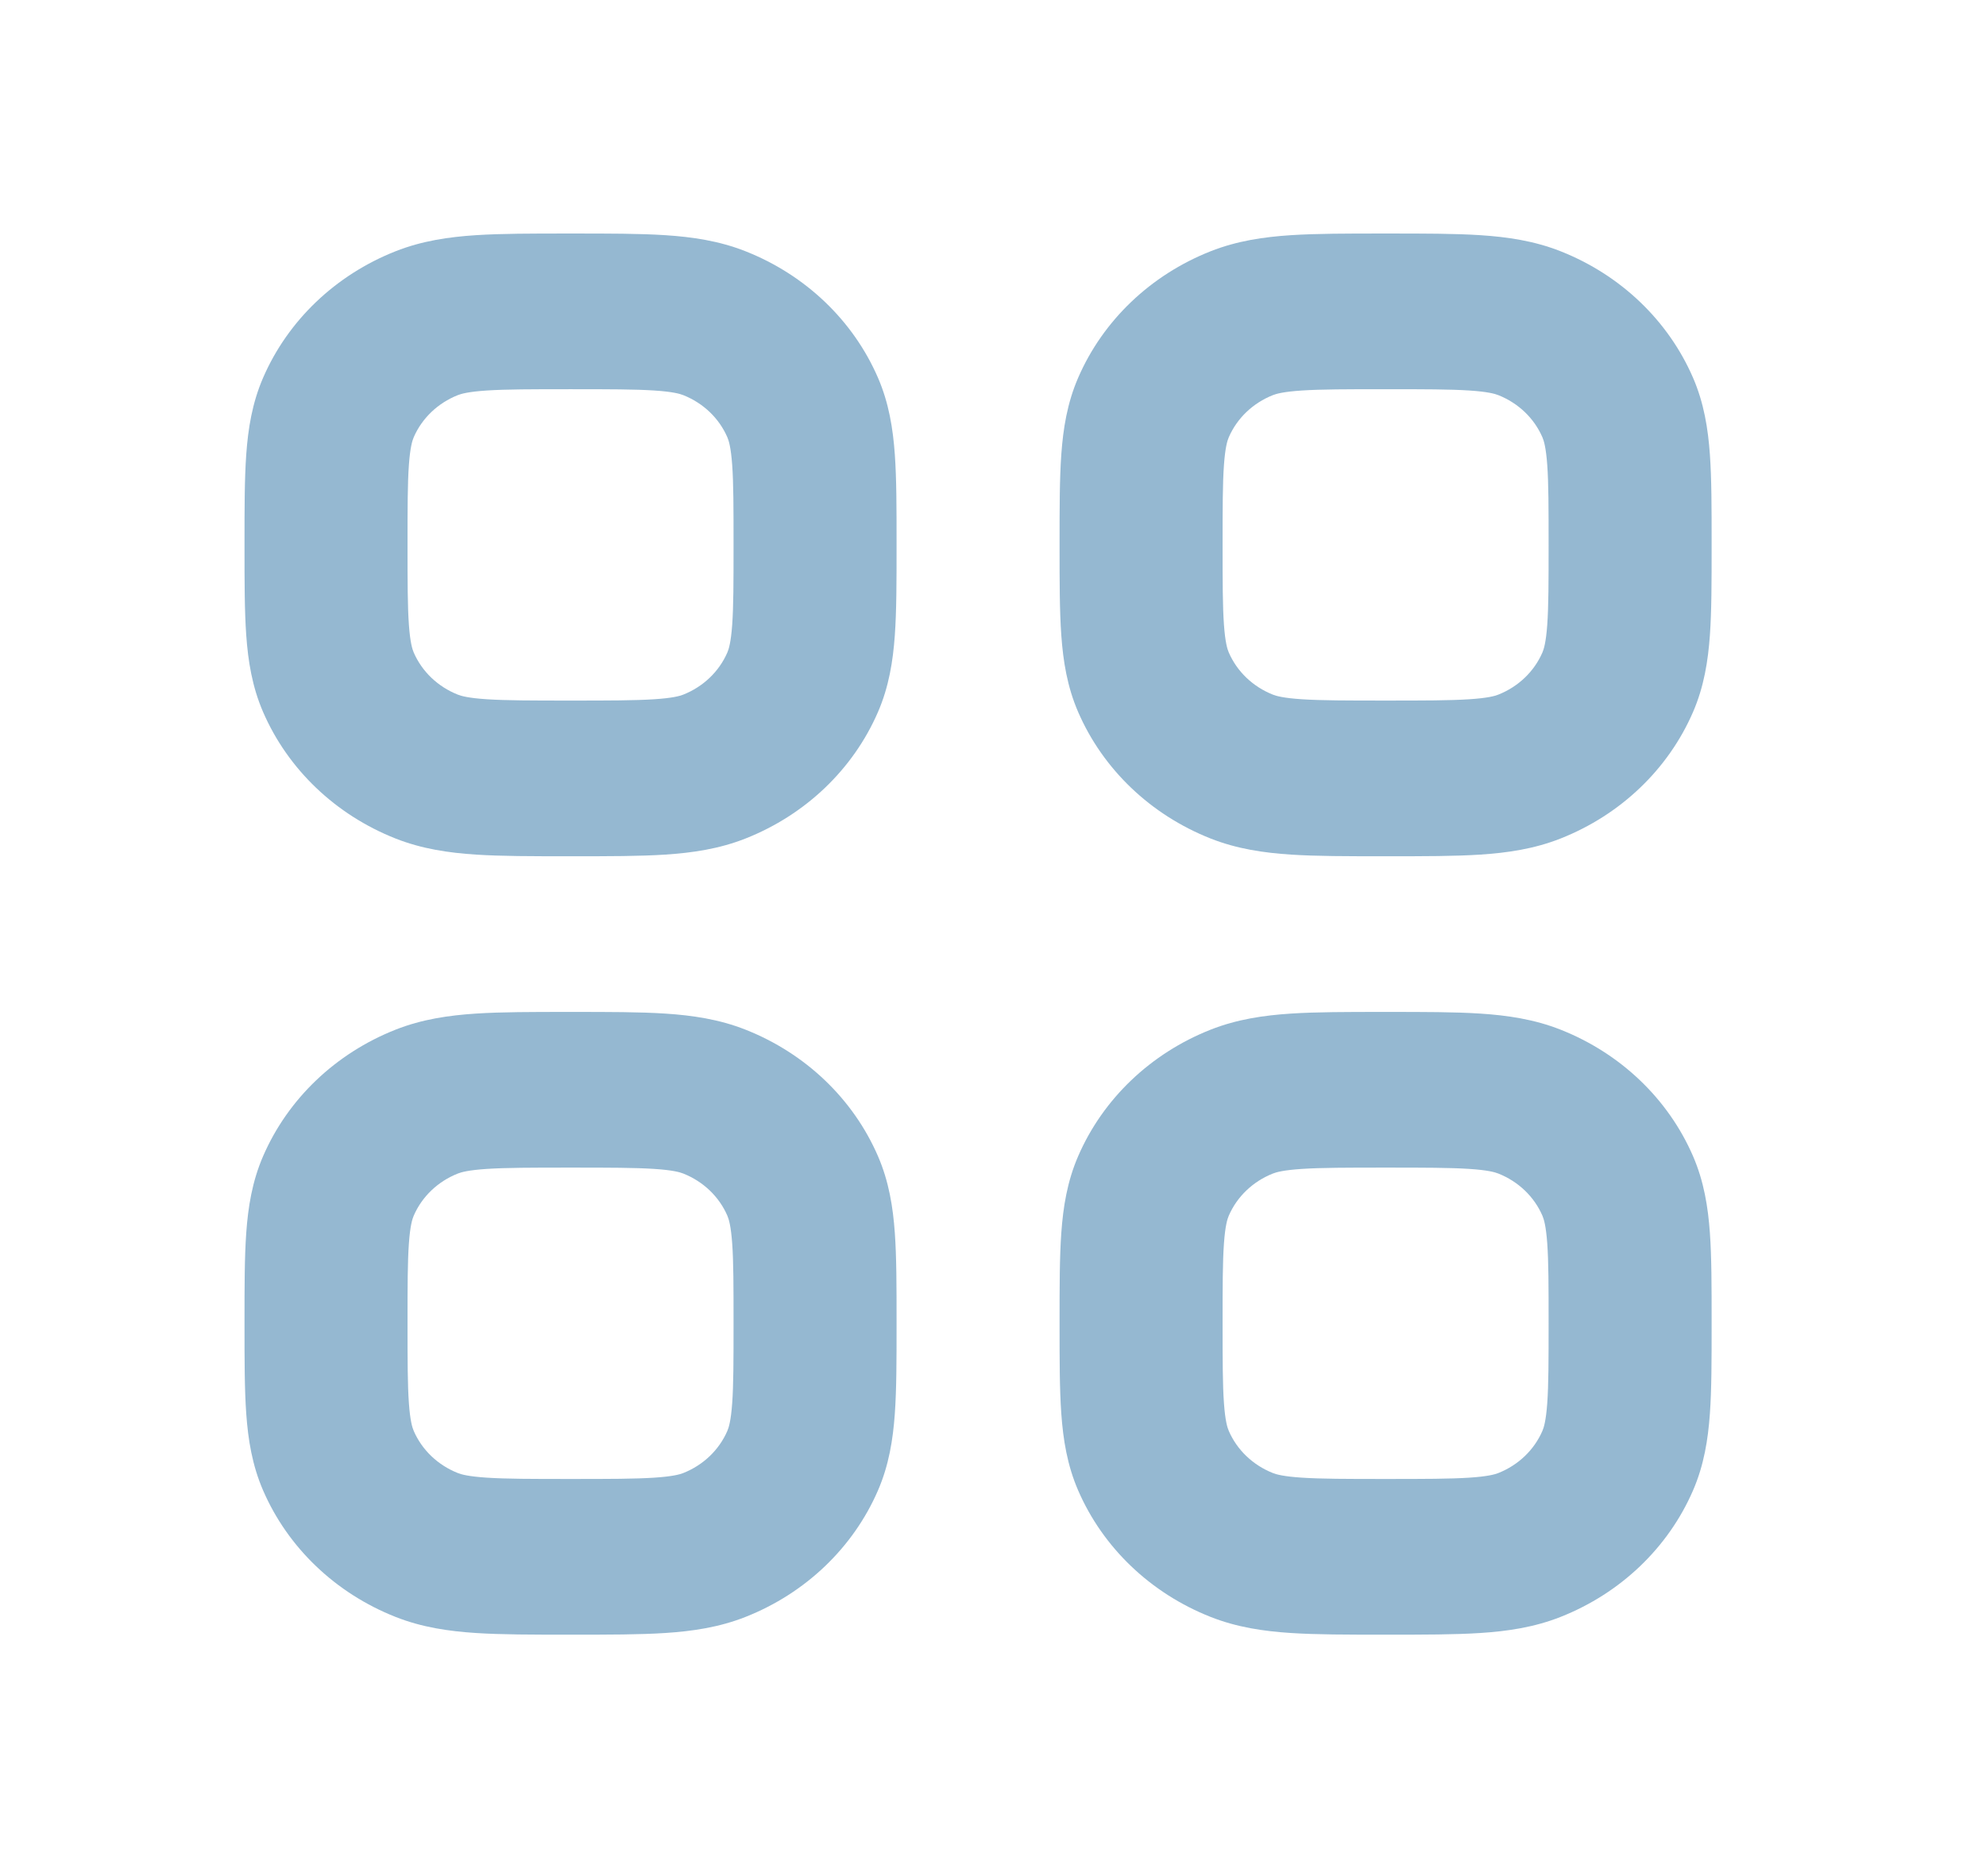 <?xml version="1.0" encoding="UTF-8" standalone="no"?><!DOCTYPE svg PUBLIC "-//W3C//DTD SVG 1.1//EN" "http://www.w3.org/Graphics/SVG/1.1/DTD/svg11.dtd"><svg width="100%" height="100%" viewBox="0 0 217 205" version="1.1" xmlns="http://www.w3.org/2000/svg" xmlns:xlink="http://www.w3.org/1999/xlink" xml:space="preserve" xmlns:serif="http://www.serif.com/" style="fill-rule:evenodd;clip-rule:evenodd;stroke-linejoin:round;stroke-miterlimit:2;"><path d="M151.682,25.521l-0.57,-0c-3.906,-0 -7.277,-0 -10.067,0.181c-2.937,0.192 -5.875,0.613 -8.778,1.762c-6.546,2.59 -11.747,7.558 -14.459,13.811c-1.202,2.773 -1.643,5.58 -1.844,8.385c-0.19,2.665 -0.19,5.885 -0.19,9.616l0,0.545c0,3.731 0,6.951 0.19,9.616c0.201,2.806 0.642,5.612 1.844,8.385c2.712,6.253 7.913,11.222 14.459,13.812c2.903,1.148 5.841,1.569 8.778,1.761c2.79,0.182 6.16,0.182 10.067,0.181l0.57,0c3.906,0.001 7.277,0.001 10.067,-0.181c2.937,-0.192 5.875,-0.613 8.778,-1.761c6.546,-2.59 11.748,-7.559 14.459,-13.812c1.202,-2.773 1.643,-5.579 1.844,-8.385c0.19,-2.665 0.19,-5.885 0.19,-9.616l0,-0.544c0,-3.732 0,-6.952 -0.19,-9.617c-0.201,-2.805 -0.642,-5.612 -1.844,-8.385c-2.711,-6.253 -7.913,-11.221 -14.459,-13.812c-2.903,-1.148 -5.841,-1.569 -8.778,-1.761c-2.79,-0.181 -6.161,-0.181 -10.067,-0.181Zm-12.599,17.661c0.371,-0.146 1.144,-0.373 3.174,-0.505c2.111,-0.138 4.869,-0.142 9.14,-0.142c4.271,-0 7.029,0.004 9.139,0.142c2.031,0.132 2.804,0.359 3.175,0.505c2.182,0.864 3.916,2.52 4.819,4.604c0.154,0.354 0.391,1.093 0.53,3.032c0.144,2.017 0.148,4.65 0.148,8.731c0,4.08 -0.004,6.714 -0.148,8.73c-0.139,1.939 -0.376,2.678 -0.53,3.032c-0.903,2.084 -2.637,3.741 -4.819,4.604c-0.371,0.147 -1.144,0.373 -3.175,0.505c-2.11,0.138 -4.868,0.142 -9.139,0.142c-4.271,0.001 -7.029,-0.004 -9.14,-0.142c-2.03,-0.132 -2.803,-0.358 -3.174,-0.505c-2.182,-0.863 -3.916,-2.52 -4.819,-4.604c-0.154,-0.354 -0.391,-1.093 -0.529,-3.032c-0.145,-2.016 -0.149,-4.65 -0.149,-8.73c-0,-4.081 0.004,-6.714 0.149,-8.731c0.138,-1.939 0.375,-2.678 0.529,-3.032c0.903,-2.084 2.637,-3.74 4.819,-4.604Z" style="fill:#95b8d1;"/><path d="M62.055,110.59l0.57,0c3.906,0 7.277,0 10.067,0.182c2.937,0.191 5.875,0.613 8.778,1.761c6.546,2.59 11.747,7.558 14.459,13.812c1.202,2.773 1.643,5.579 1.843,8.385c0.191,2.665 0.191,5.884 0.191,9.615l-0,0.545c-0,3.732 -0,6.952 -0.191,9.616c-0.2,2.806 -0.641,5.613 -1.843,8.385c-2.712,6.254 -7.913,11.222 -14.459,13.812c-2.903,1.149 -5.841,1.57 -8.778,1.761c-2.79,0.182 -6.161,0.182 -10.067,0.182l-0.57,-0c-3.906,-0 -7.277,0 -10.067,-0.182c-2.937,-0.191 -5.876,-0.612 -8.778,-1.761c-6.546,-2.59 -11.748,-7.558 -14.459,-13.812c-1.202,-2.772 -1.643,-5.579 -1.844,-8.385c-0.19,-2.664 -0.19,-5.884 -0.19,-9.616l0,-0.544c0,-3.731 -0,-6.951 0.19,-9.616c0.201,-2.806 0.642,-5.612 1.844,-8.385c2.711,-6.254 7.913,-11.222 14.459,-13.812c2.902,-1.148 5.841,-1.57 8.778,-1.761c2.79,-0.182 6.161,-0.182 10.067,-0.182Zm-8.855,17.156c-2.03,0.133 -2.803,0.359 -3.174,0.506c-2.182,0.863 -3.916,2.519 -4.819,4.604c-0.154,0.354 -0.391,1.092 -0.529,3.032c-0.145,2.016 -0.149,4.65 -0.149,8.73c-0,4.08 0.004,6.714 0.149,8.73c0.138,1.94 0.375,2.679 0.529,3.032c0.903,2.085 2.637,3.741 4.819,4.605c0.371,0.146 1.144,0.373 3.174,0.505c2.111,0.138 4.869,0.142 9.14,0.142c4.271,0 7.029,-0.004 9.139,-0.142c2.031,-0.132 2.804,-0.359 3.175,-0.505c2.182,-0.864 3.916,-2.52 4.819,-4.605c0.154,-0.353 0.391,-1.092 0.53,-3.032c0.144,-2.016 0.148,-4.65 0.148,-8.73c0,-4.08 -0.004,-6.714 -0.148,-8.73c-0.139,-1.94 -0.376,-2.678 -0.53,-3.032c-0.903,-2.085 -2.637,-3.741 -4.819,-4.604c-0.371,-0.147 -1.144,-0.373 -3.175,-0.506c-2.11,-0.137 -4.868,-0.142 -9.139,-0.142c-4.271,0 -7.029,0.005 -9.14,0.142Z" style="fill:#95b8d1;"/><path d="M151.112,110.59l0.57,0c3.906,0 7.277,0 10.067,0.182c2.937,0.191 5.875,0.613 8.778,1.761c6.546,2.59 11.748,7.558 14.459,13.812c1.202,2.773 1.643,5.579 1.844,8.385c0.19,2.665 0.19,5.885 0.19,9.616l0,0.544c0,3.732 0,6.952 -0.19,9.616c-0.201,2.806 -0.642,5.613 -1.844,8.385c-2.711,6.254 -7.913,11.222 -14.459,13.812c-2.903,1.149 -5.841,1.57 -8.778,1.761c-2.79,0.182 -6.161,0.182 -10.067,0.182l-0.57,-0c-3.906,-0 -7.277,0 -10.067,-0.182c-2.937,-0.191 -5.875,-0.612 -8.778,-1.761c-6.546,-2.59 -11.747,-7.558 -14.459,-13.812c-1.202,-2.772 -1.643,-5.579 -1.844,-8.385c-0.19,-2.664 -0.19,-5.884 -0.19,-9.616l0,-0.544c0,-3.731 0,-6.951 0.19,-9.616c0.201,-2.806 0.642,-5.613 1.844,-8.385c2.712,-6.254 7.913,-11.222 14.459,-13.812c2.903,-1.148 5.841,-1.57 8.778,-1.761c2.79,-0.182 6.161,-0.182 10.067,-0.182Zm-8.854,17.156c-2.031,0.133 -2.804,0.359 -3.175,0.506c-2.182,0.863 -3.915,2.519 -4.819,4.604c-0.154,0.354 -0.391,1.092 -0.529,3.032c-0.145,2.016 -0.149,4.65 -0.149,8.73c-0,4.08 0.004,6.714 0.149,8.73c0.138,1.94 0.375,2.679 0.529,3.032c0.904,2.085 2.637,3.741 4.819,4.605c0.371,0.146 1.144,0.373 3.175,0.505c2.11,0.137 4.868,0.142 9.139,0.142c4.271,0 7.029,-0.005 9.139,-0.142c2.031,-0.132 2.804,-0.359 3.175,-0.505c2.182,-0.864 3.916,-2.52 4.819,-4.605c0.154,-0.353 0.391,-1.092 0.53,-3.032c0.144,-2.016 0.148,-4.65 0.148,-8.73c0,-4.08 -0.004,-6.714 -0.148,-8.73c-0.139,-1.94 -0.376,-2.678 -0.53,-3.032c-0.903,-2.085 -2.637,-3.741 -4.819,-4.604c-0.371,-0.147 -1.144,-0.373 -3.175,-0.506c-2.11,-0.137 -4.868,-0.142 -9.139,-0.142c-4.271,0 -7.029,0.005 -9.139,0.142Z" style="fill:#95b8d1;"/><path d="M62.055,25.521l0.57,-0c3.906,-0 7.277,-0 10.067,0.181c2.937,0.192 5.875,0.613 8.778,1.762c6.546,2.59 11.747,7.558 14.459,13.811c1.202,2.773 1.643,5.58 1.843,8.385c0.191,2.665 0.191,5.885 0.191,9.617l-0,0.544c-0,3.732 -0,6.951 -0.191,9.616c-0.2,2.806 -0.641,5.612 -1.843,8.385c-2.712,6.253 -7.913,11.221 -14.459,13.812c-2.903,1.148 -5.841,1.569 -8.778,1.761c-2.79,0.182 -6.161,0.182 -10.067,0.181l-0.57,0c-3.906,0.001 -7.277,0.001 -10.067,-0.181c-2.937,-0.192 -5.876,-0.613 -8.778,-1.761c-6.546,-2.591 -11.748,-7.559 -14.459,-13.812c-1.202,-2.773 -1.643,-5.579 -1.844,-8.385c-0.19,-2.665 -0.19,-5.885 -0.19,-9.616l0,-0.544c-0,-3.732 -0,-6.952 0.19,-9.617c0.201,-2.805 0.642,-5.612 1.844,-8.385c2.711,-6.253 7.913,-11.221 14.459,-13.811c2.902,-1.149 5.841,-1.57 8.778,-1.762c2.79,-0.181 6.161,-0.181 10.067,-0.181Zm-8.855,17.156c-2.03,0.132 -2.803,0.359 -3.174,0.505c-2.182,0.864 -3.916,2.52 -4.82,4.604c-0.153,0.354 -0.39,1.093 -0.529,3.032c-0.144,2.017 -0.148,4.65 -0.148,8.731c-0,4.08 0.004,6.714 0.149,8.73c0.138,1.939 0.375,2.678 0.528,3.032c0.904,2.084 2.638,3.741 4.82,4.604c0.371,0.147 1.144,0.373 3.174,0.505c2.111,0.138 4.869,0.143 9.14,0.143c4.271,-0 7.029,-0.005 9.139,-0.143c2.031,-0.132 2.804,-0.358 3.175,-0.505c2.182,-0.863 3.916,-2.52 4.819,-4.604c0.154,-0.354 0.391,-1.093 0.53,-3.032c0.144,-2.016 0.148,-4.65 0.148,-8.73c0,-4.081 -0.004,-6.714 -0.148,-8.731c-0.139,-1.939 -0.376,-2.678 -0.53,-3.032c-0.903,-2.084 -2.637,-3.74 -4.819,-4.604c-0.371,-0.146 -1.144,-0.373 -3.175,-0.505c-2.11,-0.138 -4.868,-0.142 -9.139,-0.142c-4.271,-0 -7.029,0.004 -9.14,0.142Z" style="fill:#95b8d1;"/></svg>